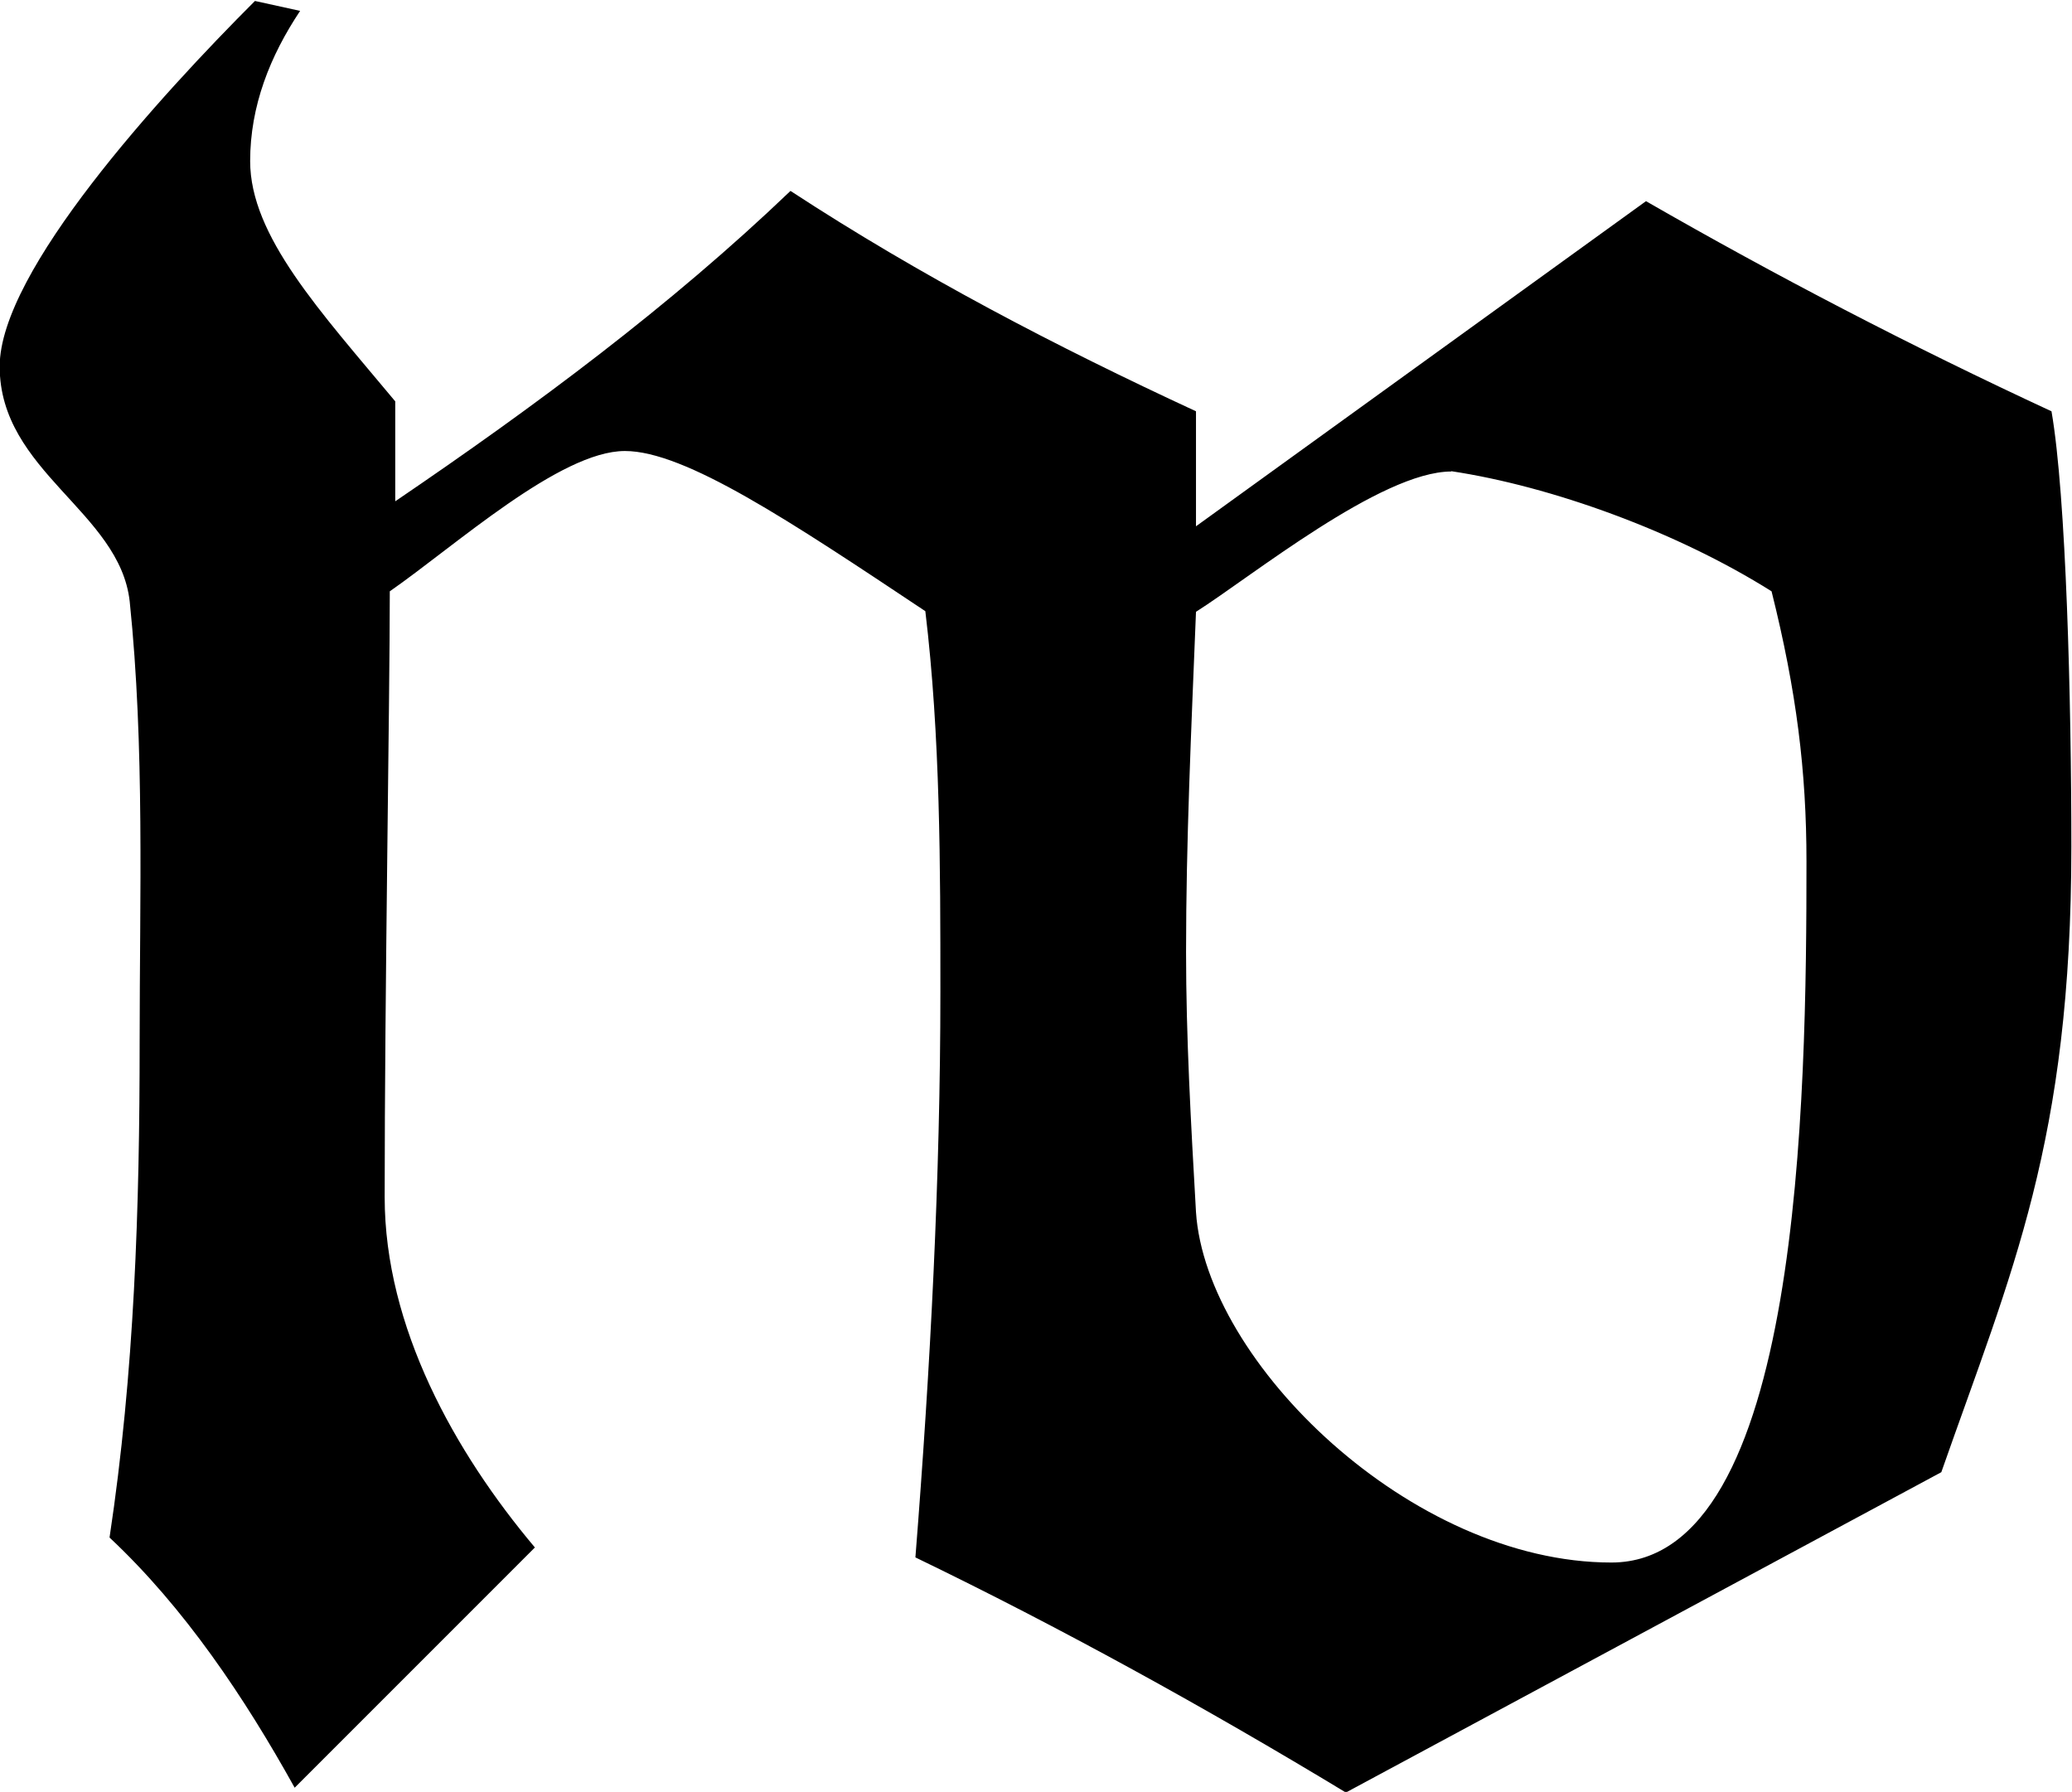 <?xml version="1.0" encoding="UTF-8"?>
<svg fill="#000000" width="6.469" height="5.594" version="1.1" viewBox="0 0 6.469 5.594" xmlns="http://www.w3.org/2000/svg" xmlns:xlink="http://www.w3.org/1999/xlink">
<defs>
<g id="a">
<path d="m4.172-3.672v-0.359c-0.438-0.203-0.859-0.422-1.266-0.688-0.375 0.359-0.797 0.672-1.234 0.969v-0.312c-0.234-0.281-0.453-0.516-0.453-0.75 0-0.172 0.062-0.328 0.156-0.469l-0.141-0.031c-0.297 0.297-0.797 0.844-0.797 1.141 0 0.328 0.375 0.453 0.406 0.734 0.047 0.453 0.031 0.922 0.031 1.375 0 0.516-0.016 1.031-0.094 1.547 0.234 0.219 0.422 0.5 0.578 0.781l0.75-0.75c-0.25-0.297-0.469-0.688-0.469-1.094 0-0.641 0.016-1.547 0.016-1.891 0.203-0.141 0.531-0.438 0.734-0.438 0.188 0 0.516 0.219 0.938 0.5 0.047 0.391 0.047 0.797 0.047 1.188 0 0.578-0.031 1.172-0.078 1.766 0.453 0.219 0.906 0.469 1.344 0.734l1.859-1c0.219-0.625 0.406-1.031 0.406-1.953 0-0.453-0.016-1.094-0.062-1.359-0.438-0.203-0.859-0.422-1.266-0.656zm0.797-0.172c0.312 0.047 0.703 0.188 1 0.375 0.078 0.312 0.109 0.562 0.109 0.844 0 0.734-0.016 2.188-0.609 2.188-0.625 0-1.266-0.625-1.297-1.094-0.016-0.281-0.031-0.547-0.031-0.812 0-0.344 0.016-0.688 0.031-1.062 0.172-0.109 0.578-0.438 0.797-0.438z"/>
</g>
</defs>
<g transform="translate(-149.15 -129.45)">
<use x="148.712" y="134.765" xlink:href="#a"/>
</g>
</svg>
